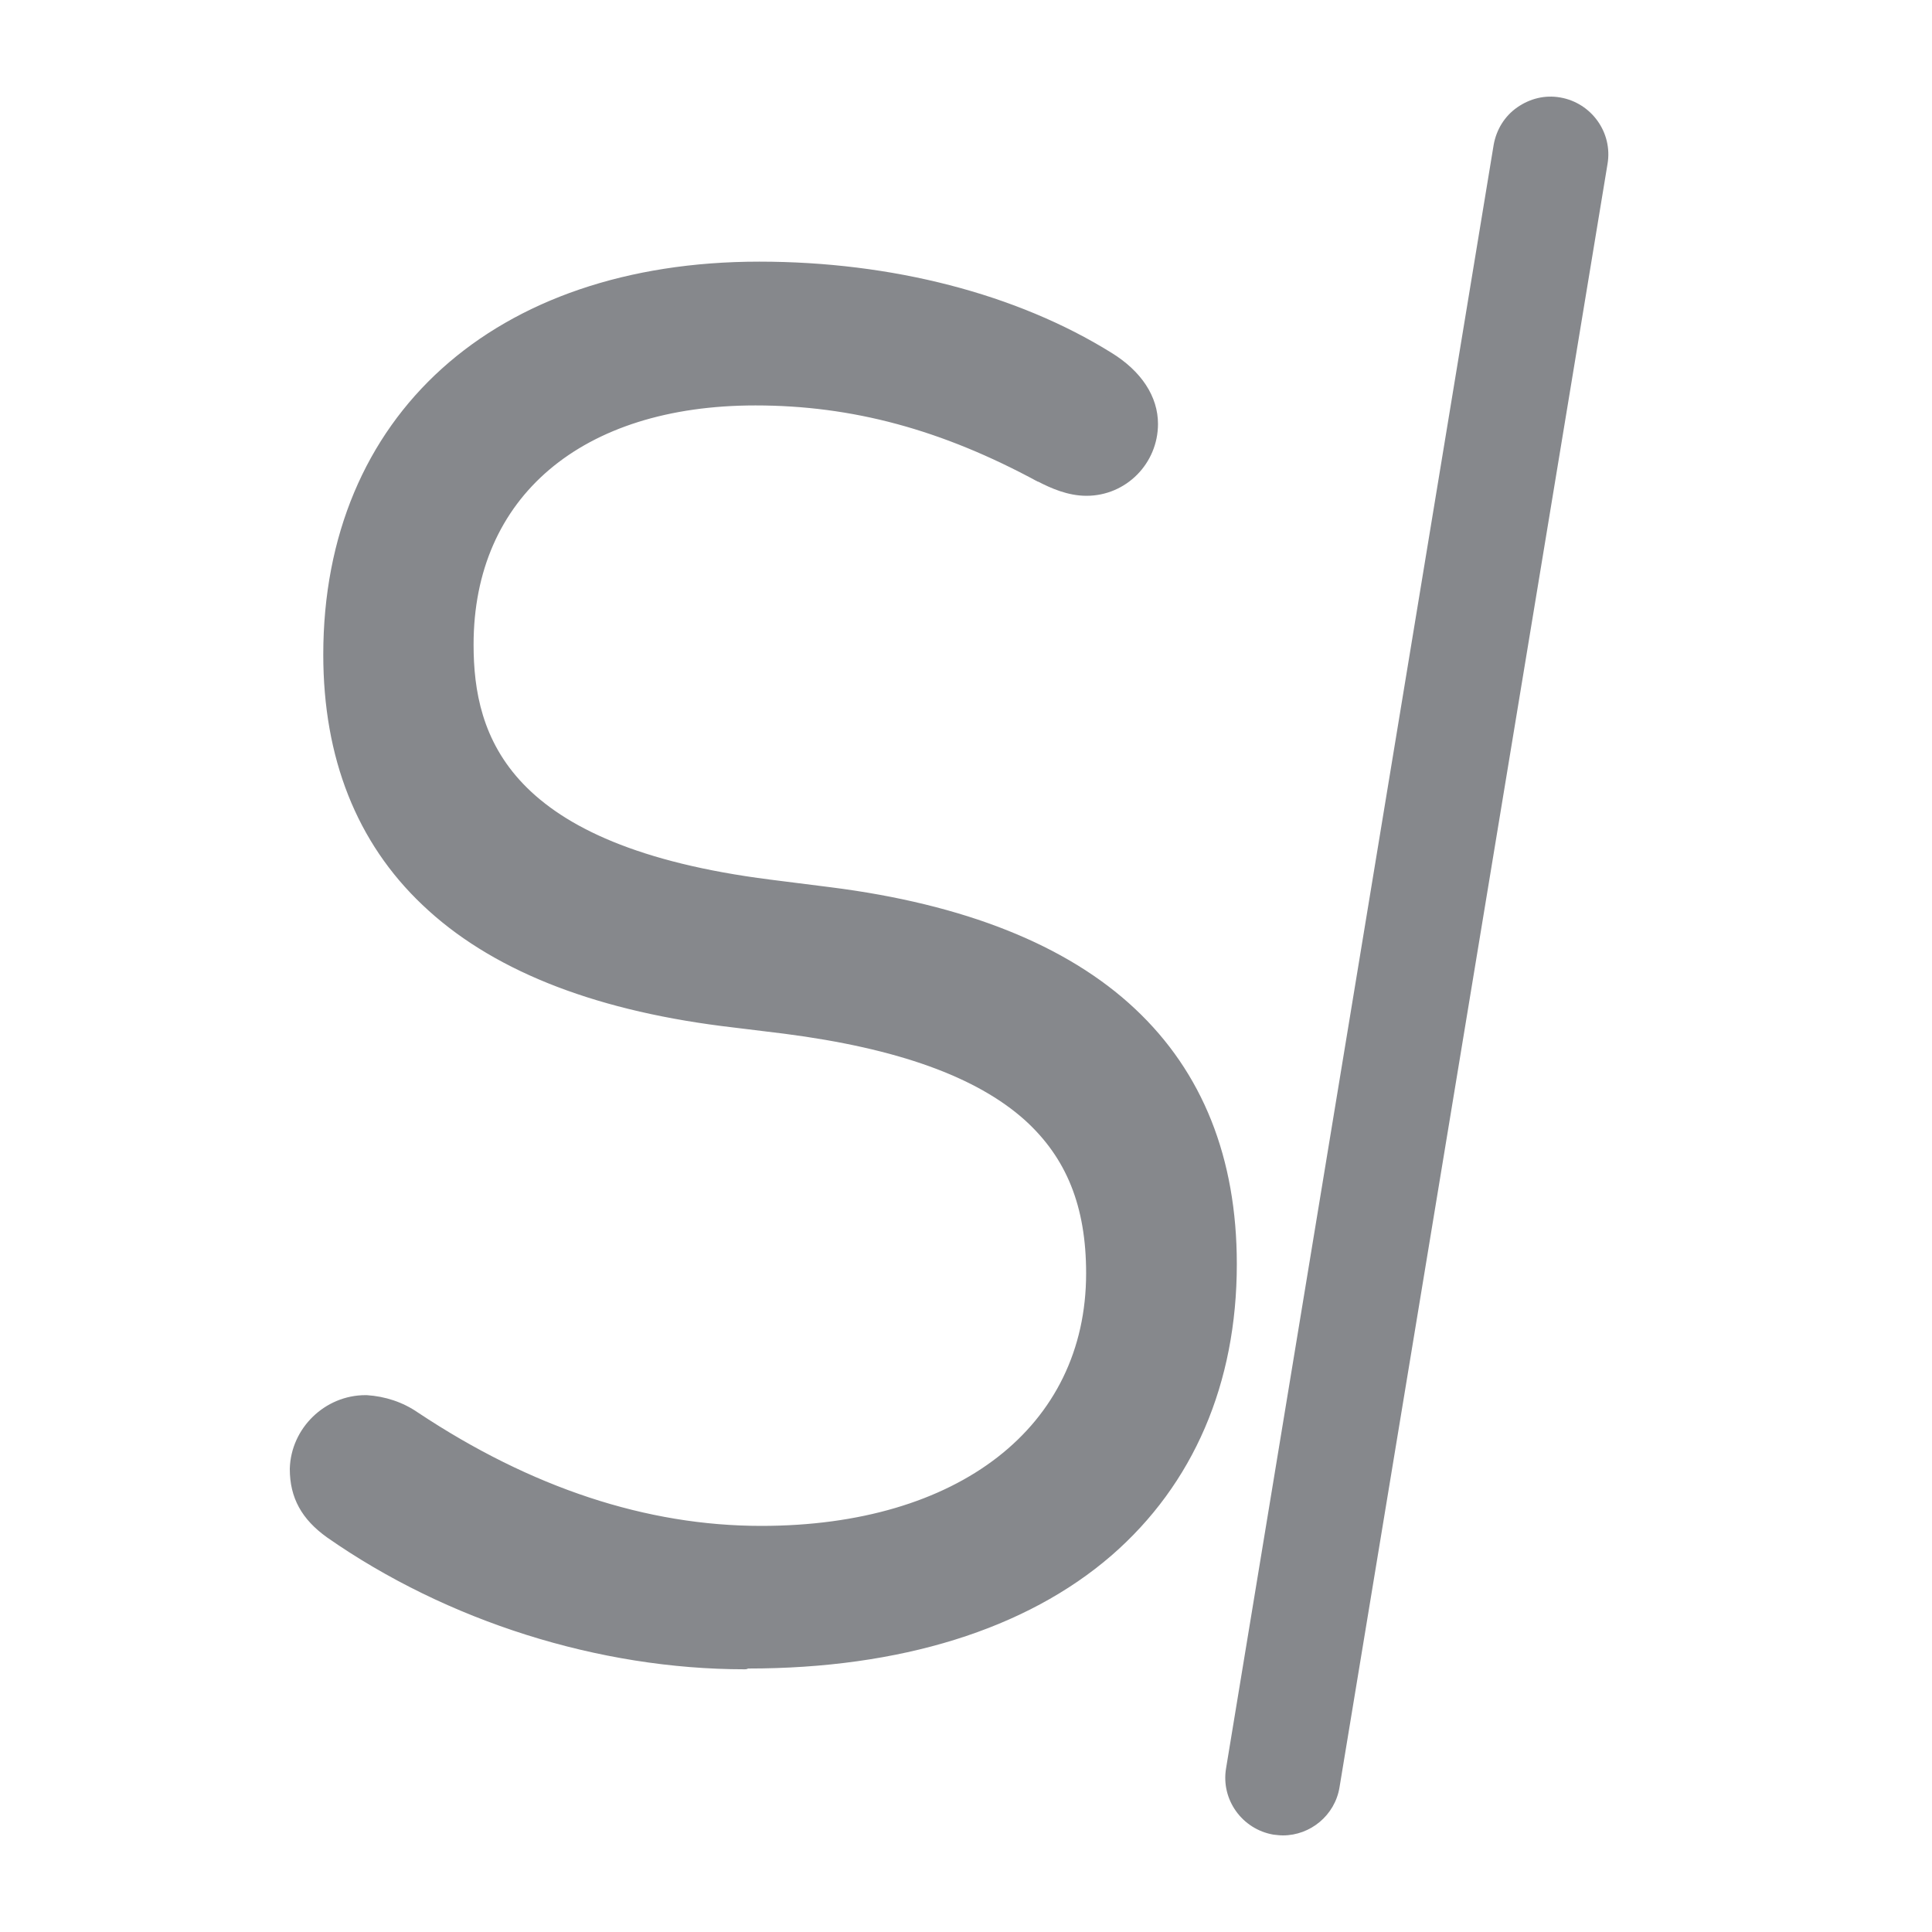 <svg width="40" height="40" viewBox="0 0 40 40" fill="none" xmlns="http://www.w3.org/2000/svg">
<path d="M7.002 31.504C6.596 31.217 6.397 30.899 6.397 30.413C6.413 29.784 6.939 29.282 7.568 29.282C7.87 29.299 8.165 29.394 8.419 29.569C10.242 30.779 12.798 31.989 15.751 31.989C20.169 31.989 22.876 29.72 22.876 26.361C22.876 23.607 21.34 21.664 16.277 21.011L14.979 20.852C9.59 20.168 7.082 17.572 7.082 13.56C7.082 8.784 10.481 5.822 15.711 5.822C18.625 5.822 21.101 6.594 22.797 7.645C23.322 7.972 23.569 8.378 23.569 8.784C23.569 9.381 23.091 9.874 22.486 9.874H22.478C22.192 9.874 21.913 9.755 21.666 9.627C19.803 8.616 17.861 8.004 15.632 8.004C11.628 8.004 9.399 10.232 9.399 13.353C9.399 16.187 11.142 18.01 15.879 18.615L17.137 18.774C22.605 19.459 25.201 22.054 25.201 26.186C25.201 30.843 21.881 34.163 15.481 34.163C12.066 34.178 9.024 32.921 7.002 31.504Z" fill="#86888C"/>
<path d="M15.418 34.561C12.4 34.561 9.256 33.566 6.772 31.831C6.247 31.456 6 31.011 6 30.414V30.406C6.024 29.57 6.724 28.885 7.568 28.885H7.592C7.974 28.909 8.34 29.029 8.651 29.244C10.999 30.804 13.388 31.592 15.76 31.592C19.844 31.592 22.487 29.538 22.487 26.362C22.487 24.977 22.081 23.974 21.221 23.193C20.218 22.294 18.586 21.705 16.238 21.402L14.94 21.243C12.209 20.893 10.132 20.057 8.746 18.735C7.385 17.446 6.693 15.694 6.693 13.553C6.693 8.609 10.235 5.417 15.72 5.417C18.466 5.417 21.054 6.086 23.012 7.304C23.633 7.686 23.975 8.211 23.975 8.776C23.975 9.596 23.315 10.265 22.495 10.265C22.105 10.265 21.754 10.106 21.492 9.971H21.484C19.501 8.896 17.646 8.394 15.64 8.394C12.042 8.394 9.805 10.289 9.805 13.346C9.805 15.248 10.506 17.517 15.935 18.21L17.193 18.369C19.963 18.719 22.089 19.563 23.498 20.885C24.899 22.198 25.607 23.974 25.607 26.171C25.607 28.646 24.708 30.732 23.012 32.205C21.245 33.733 18.642 34.545 15.489 34.545C15.457 34.561 15.441 34.561 15.418 34.561ZM7.234 31.178C8.348 31.958 11.366 33.765 15.418 33.765C15.441 33.765 15.457 33.765 15.481 33.765C21.316 33.765 24.803 30.931 24.803 26.186C24.803 22.174 22.208 19.81 17.089 19.173L15.832 19.014C11.175 18.417 9.001 16.618 9.001 13.354C9.001 11.666 9.606 10.233 10.753 9.214C11.923 8.163 13.618 7.606 15.633 7.606C17.774 7.606 19.756 8.14 21.85 9.278C22.033 9.373 22.264 9.477 22.479 9.477C22.861 9.477 23.171 9.166 23.171 8.784C23.171 8.506 22.964 8.219 22.59 7.98C20.759 6.842 18.315 6.221 15.712 6.221C10.633 6.221 7.481 9.031 7.481 13.561C7.481 17.501 10.02 19.818 15.027 20.455L16.325 20.614C18.841 20.94 20.616 21.585 21.738 22.596C22.773 23.52 23.275 24.754 23.275 26.354C23.275 30.016 20.321 32.38 15.752 32.38C13.228 32.38 10.689 31.544 8.197 29.896C8.006 29.769 7.783 29.689 7.552 29.673C7.146 29.681 6.804 30.008 6.788 30.414C6.796 30.748 6.915 30.955 7.234 31.178Z" fill="#86888C"/>
<path d="M26.428 37.593C25.998 37.522 25.704 37.108 25.775 36.678L31.316 3.068C31.388 2.638 31.802 2.343 32.231 2.415C32.661 2.487 32.956 2.901 32.884 3.331L27.344 36.941C27.272 37.371 26.858 37.665 26.428 37.593Z" fill="#86888C"/>
<path d="M26.563 38C26.499 38 26.436 37.992 26.364 37.984C25.719 37.873 25.273 37.26 25.385 36.607L30.925 2.997C30.981 2.686 31.148 2.408 31.411 2.224C31.674 2.041 31.984 1.962 32.303 2.018C32.947 2.129 33.393 2.742 33.282 3.395L27.733 37.005C27.638 37.586 27.128 38 26.563 38ZM26.491 37.204C26.706 37.236 26.913 37.093 26.945 36.877L32.494 3.267C32.526 3.052 32.382 2.845 32.167 2.806C32.064 2.79 31.96 2.814 31.873 2.877C31.785 2.941 31.73 3.029 31.714 3.132L26.173 36.742C26.133 36.957 26.284 37.164 26.491 37.204Z" fill="#86888C"/>
</svg>

